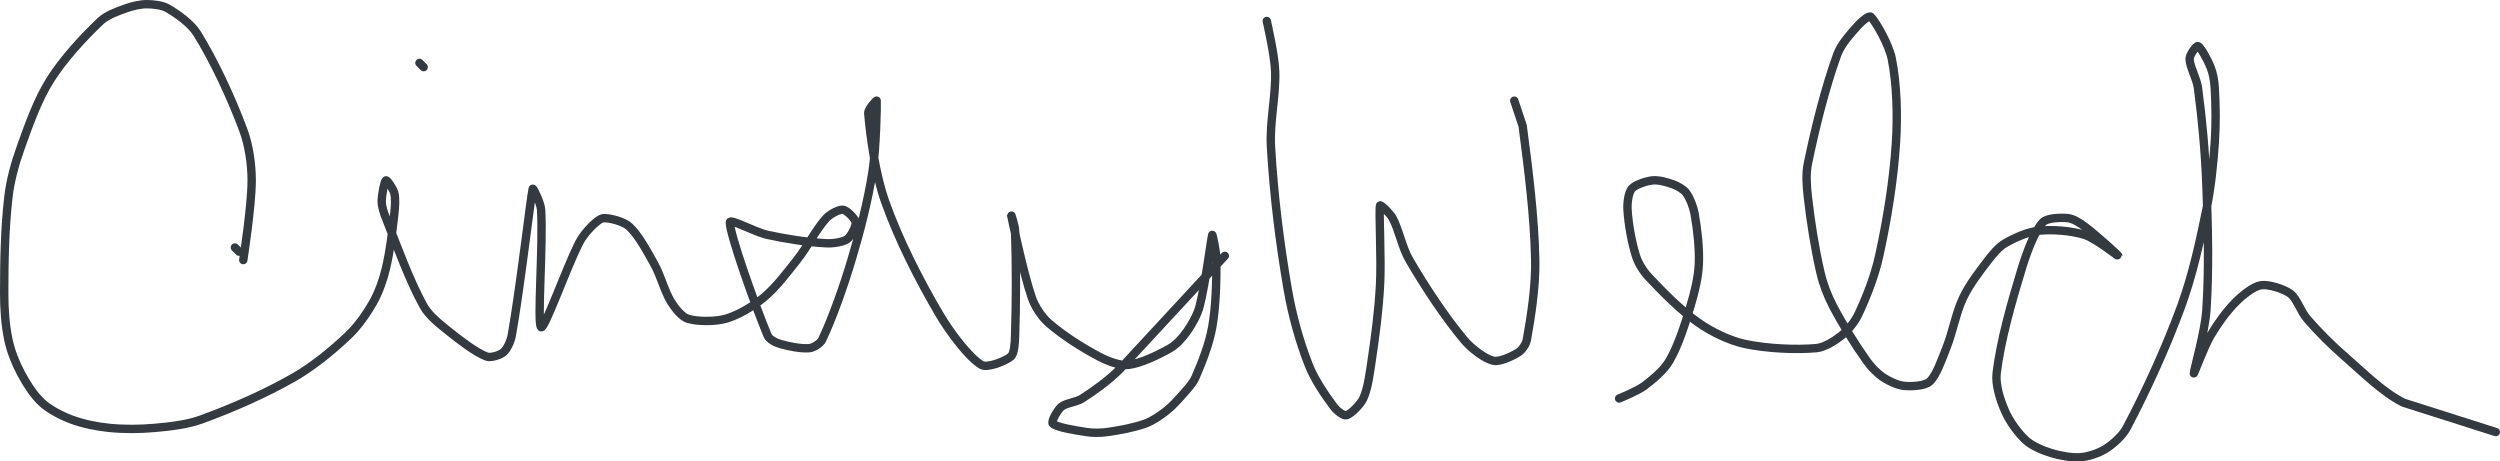 <?xml version="1.0" encoding="UTF-8" standalone="no"?><!DOCTYPE svg PUBLIC "-//W3C//DTD SVG 1.1//EN" "http://www.w3.org/Graphics/SVG/1.1/DTD/svg11.dtd"><svg xmlns="http://www.w3.org/2000/svg" version="1.1" width="596" height="110"><path stroke-linejoin="round" stroke-linecap="round" stroke-width="2" stroke="rgb(52, 58, 64)" fill="none" d="M 56 59 l 1 1"/><path stroke-linejoin="round" stroke-linecap="round" stroke-width="2" stroke="rgb(52, 58, 64)" fill="none" d="M 58 62 c 0.03 -0.33 2 -12.89 2 -19 c 0 -3.89 -0.65 -8.37 -2 -12 c -2.83 -7.62 -6.92 -16.42 -11 -23 c -1.48 -2.38 -4.67 -4.64 -7 -6 c -1.29 -0.75 -3.44 -1 -5 -1 c -1.56 0 -3.46 0.44 -5 1 c -2.02 0.73 -4.51 1.59 -6 3 c -4.1 3.87 -8.87 9.06 -12 14 c -2.96 4.68 -5.05 10.55 -7 16 c -1.38 3.86 -2.54 7.97 -3 12 c -0.86 7.49 -1 15.29 -1 23 c 0 3.7 0.27 7.54 1 11 c 0.56 2.68 1.71 5.58 3 8 c 1.3 2.44 3.09 5.24 5 7 c 1.79 1.64 4.61 3.1 7 4 c 2.73 1.02 6.01 1.7 9 2 c 3.56 0.36 7.39 0.33 11 0 c 3.67 -0.33 7.61 -0.77 11 -2 c 7.32 -2.66 15.19 -6.11 22 -10 c 4.62 -2.64 9.19 -6.39 13 -10 c 2.32 -2.2 4.44 -5.23 6 -8 c 1.33 -2.37 2.35 -5.28 3 -8 c 1 -4.18 1.52 -8.65 2 -13 c 0.18 -1.65 0.34 -3.62 0 -5 c -0.25 -1 -1.74 -3.17 -2 -3 c -0.37 0.25 -1 3.47 -1 5 c 0 1.24 0.49 2.73 1 4 c 2.82 7.05 5.59 14.86 9 21 c 1.27 2.28 3.83 4.26 6 6 c 2.77 2.22 6.4 5 9 6 c 0.99 0.38 3.2 -0.33 4 -1 c 0.87 -0.73 1.75 -2.62 2 -4 c 1.96 -10.93 4.53 -33 5 -35 c 0.07 -0.31 1.9 3.35 2 5 c 0.52 8.6 -0.99 27.12 0 28 c 0.77 0.69 5.81 -13.62 9 -20 c 0.73 -1.46 1.9 -2.9 3 -4 c 0.8 -0.8 2.1 -2 3 -2 c 1.57 0 4.71 0.82 6 2 c 2.2 2.02 4.26 5.87 6 9 c 1.58 2.85 2.4 6.41 4 9 c 0.92 1.49 2.58 3.56 4 4 c 2.26 0.69 6.45 0.71 9 0 c 2.91 -0.81 6.52 -2.96 9 -5 c 2.9 -2.39 5.48 -5.81 8 -9 c 2.55 -3.23 4.57 -7.35 7 -10 c 0.89 -0.97 3.07 -2.13 4 -2 c 0.89 0.13 2.87 2.11 3 3 c 0.13 0.93 -1.1 3.35 -2 4 c -1.03 0.74 -3.41 1.08 -5 1 c -4.41 -0.23 -9.44 -1.01 -14 -2 c -3.06 -0.66 -9 -3.98 -9 -3 c 0 2.94 5.99 19.73 9 27 c 0.38 0.92 1.96 1.69 3 2 c 2.03 0.61 5.11 1.19 7 1 c 0.96 -0.1 2.57 -1.09 3 -2 c 2.44 -5.12 5.04 -12.47 7 -19 c 2.09 -6.96 3.89 -13.95 5 -21 c 0.88 -5.56 1.07 -16 1 -17 c -0.02 -0.21 -2.08 2.05 -2 3 c 0.47 5.61 1.71 14.53 4 21 c 3.21 9.07 8.09 18.67 13 27 c 2.56 4.34 7.02 10.25 10 12 c 1.39 0.82 5.75 -0.91 7 -2 c 0.87 -0.77 0.94 -3.33 1 -5 c 0.27 -8.2 0.28 -16.94 0 -25 c -0.05 -1.33 -1.02 -4.07 -1 -4 c 0.09 0.35 2.9 13.93 5 20 c 0.74 2.12 2.34 4.55 4 6 c 3.32 2.91 7.97 5.88 12 8 c 2.03 1.07 5 2.24 7 2 c 2.96 -0.35 7.15 -2.37 10 -4 c 1.5 -0.86 2.98 -2.54 4 -4 c 1.21 -1.73 2.46 -3.94 3 -6 c 1.38 -5.31 2.78 -16.39 3 -17 c 0.08 -0.22 1 4.03 1 6 c 0 5.2 -0.1 10.93 -1 16 c -0.71 4 -2.41 8.36 -4 12 c -0.63 1.44 -1.9 2.74 -3 4 c -1.24 1.42 -2.56 2.88 -4 4 c -1.49 1.16 -3.27 2.38 -5 3 c -2.73 0.97 -6.03 1.58 -9 2 c -1.61 0.23 -3.41 0.25 -5 0 c -2.63 -0.4 -7.12 -1.12 -8 -2 c -0.48 -0.48 1.09 -3.22 2 -4 c 1.1 -0.94 3.56 -1.07 5 -2 c 3.06 -1.97 6.32 -4.32 9 -7 l 25 -27"/><path stroke-linejoin="round" stroke-linecap="round" stroke-width="2" stroke="rgb(52, 58, 64)" fill="none" d="M 100 15 l 1 1"/><path stroke-linejoin="round" stroke-linecap="round" stroke-width="2" stroke="rgb(52, 58, 64)" fill="none" d="M 302 5 c 0.03 0.21 1.87 8.04 2 12 c 0.2 5.86 -1.34 12.05 -1 18 c 0.65 11.3 2.06 22.77 4 34 c 1.06 6.13 2.81 12.44 5 18 c 1.36 3.47 3.9 7.19 6 10 c 0.65 0.87 2.32 2.2 3 2 c 1.07 -0.31 3.32 -2.53 4 -4 c 1.11 -2.4 1.54 -5.92 2 -9 c 0.9 -6.05 1.67 -11.89 2 -18 c 0.35 -6.41 -0.31 -17.37 0 -19 c 0.07 -0.36 2.39 1.86 3 3 c 1.56 2.89 2.23 6.98 4 10 c 3.79 6.47 8.42 13.5 13 19 c 1.71 2.05 4.95 4.53 7 5 c 1.51 0.35 4.52 -1.07 6 -2 c 0.84 -0.53 1.81 -1.95 2 -3 c 1.01 -5.57 2.12 -12.74 2 -19 c -0.21 -10.54 -1.64 -21.66 -3 -32 l -2 -6"/><path stroke-linejoin="round" stroke-linecap="round" stroke-width="2" stroke="rgb(52, 58, 64)" fill="none" d="M 386 95 c 0.11 -0.05 4.31 -1.74 6 -3 c 2.13 -1.6 4.71 -3.77 6 -6 c 2.12 -3.66 3.66 -8.59 5 -13 c 0.98 -3.23 1.85 -6.75 2 -10 c 0.17 -3.83 -0.34 -8.24 -1 -12 c -0.3 -1.68 -1.11 -3.76 -2 -5 c -0.59 -0.83 -1.97 -1.61 -3 -2 c -1.46 -0.55 -3.55 -1.14 -5 -1 c -1.53 0.15 -4.16 1.02 -5 2 c -0.79 0.93 -1.1 3.43 -1 5 c 0.21 3.44 0.97 7.69 2 11 c 0.54 1.72 1.73 3.65 3 5 c 3.54 3.77 7.79 8.07 12 11 c 3.12 2.17 7.35 4.22 11 5 c 5.15 1.1 12.05 1.43 17 1 c 1.95 -0.17 4.42 -1.74 6 -3 c 1.51 -1.21 3.14 -3.19 4 -5 c 1.99 -4.21 3.95 -9.23 5 -14 c 1.92 -8.75 3.43 -18.06 4 -27 c 0.42 -6.56 0.19 -14.03 -1 -20 c -0.67 -3.33 -3.73 -8.73 -5 -10 c -0.41 -0.41 -2.26 1.17 -3 2 c -1.77 1.99 -4.09 4.49 -5 7 c -2.85 7.85 -5.26 17.54 -7 26 c -0.52 2.51 -0.3 5.36 0 8 c 0.69 6.01 1.65 12.16 3 18 c 0.63 2.73 1.7 5.51 3 8 c 2.33 4.44 5.15 8.96 8 13 c 1.06 1.5 2.56 3.04 4 4 c 1.37 0.91 3.45 1.86 5 2 c 1.75 0.16 4.89 0 6 -1 c 1.63 -1.47 2.89 -5.22 4 -8 c 1.57 -3.92 2.26 -8.34 4 -12 c 1.49 -3.13 3.84 -6.19 6 -9 c 1.13 -1.47 2.52 -3.14 4 -4 c 2.23 -1.3 5.45 -2.73 8 -3 c 3.29 -0.35 7.86 0.01 11 1 c 2.68 0.85 8 5.17 8 5 c 0 -0.19 -5.27 -4.95 -8 -7 c -1.15 -0.86 -2.75 -1.88 -4 -2 c -1.69 -0.17 -5.01 -0.08 -6 1 c -1.97 2.15 -3.84 7.2 -5 11 c -2.47 8.08 -5.1 17.36 -6 25 c -0.32 2.74 0.87 6.42 2 9 c 1.05 2.41 3.12 5.29 5 7 c 1.47 1.33 3.99 2.38 6 3 c 2.12 0.65 4.9 1.16 7 1 c 1.88 -0.14 4.41 -0.99 6 -2 c 1.78 -1.13 3.98 -3.07 5 -5 c 4.6 -8.69 9.38 -19.11 13 -29 c 2.7 -7.4 4.4 -15.19 6 -23 c 1.09 -5.3 1.63 -10.59 2 -16 c 0.3 -4.36 0.24 -8.74 0 -13 c -0.09 -1.67 -0.41 -3.52 -1 -5 c -0.68 -1.69 -2.32 -4.73 -3 -5 c -0.42 -0.17 -2 2.09 -2 3 c 0 1.85 1.68 4.63 2 7 c 1 7.52 1.7 15.15 2 23 c 0.39 10.2 0.65 20.18 0 30 c -0.33 5.01 -3.06 14.63 -3 15 c 0.04 0.24 2.38 -6.24 4 -9 c 1.65 -2.8 3.79 -5.79 6 -8 c 1.59 -1.59 4.19 -3.72 6 -4 c 1.82 -0.28 5.4 0.84 7 2 c 1.58 1.15 2.45 4.21 4 6 c 2.73 3.15 5.77 6.19 9 9 c 4.52 3.93 9.06 8.53 14 11 l 22 7"/></svg>